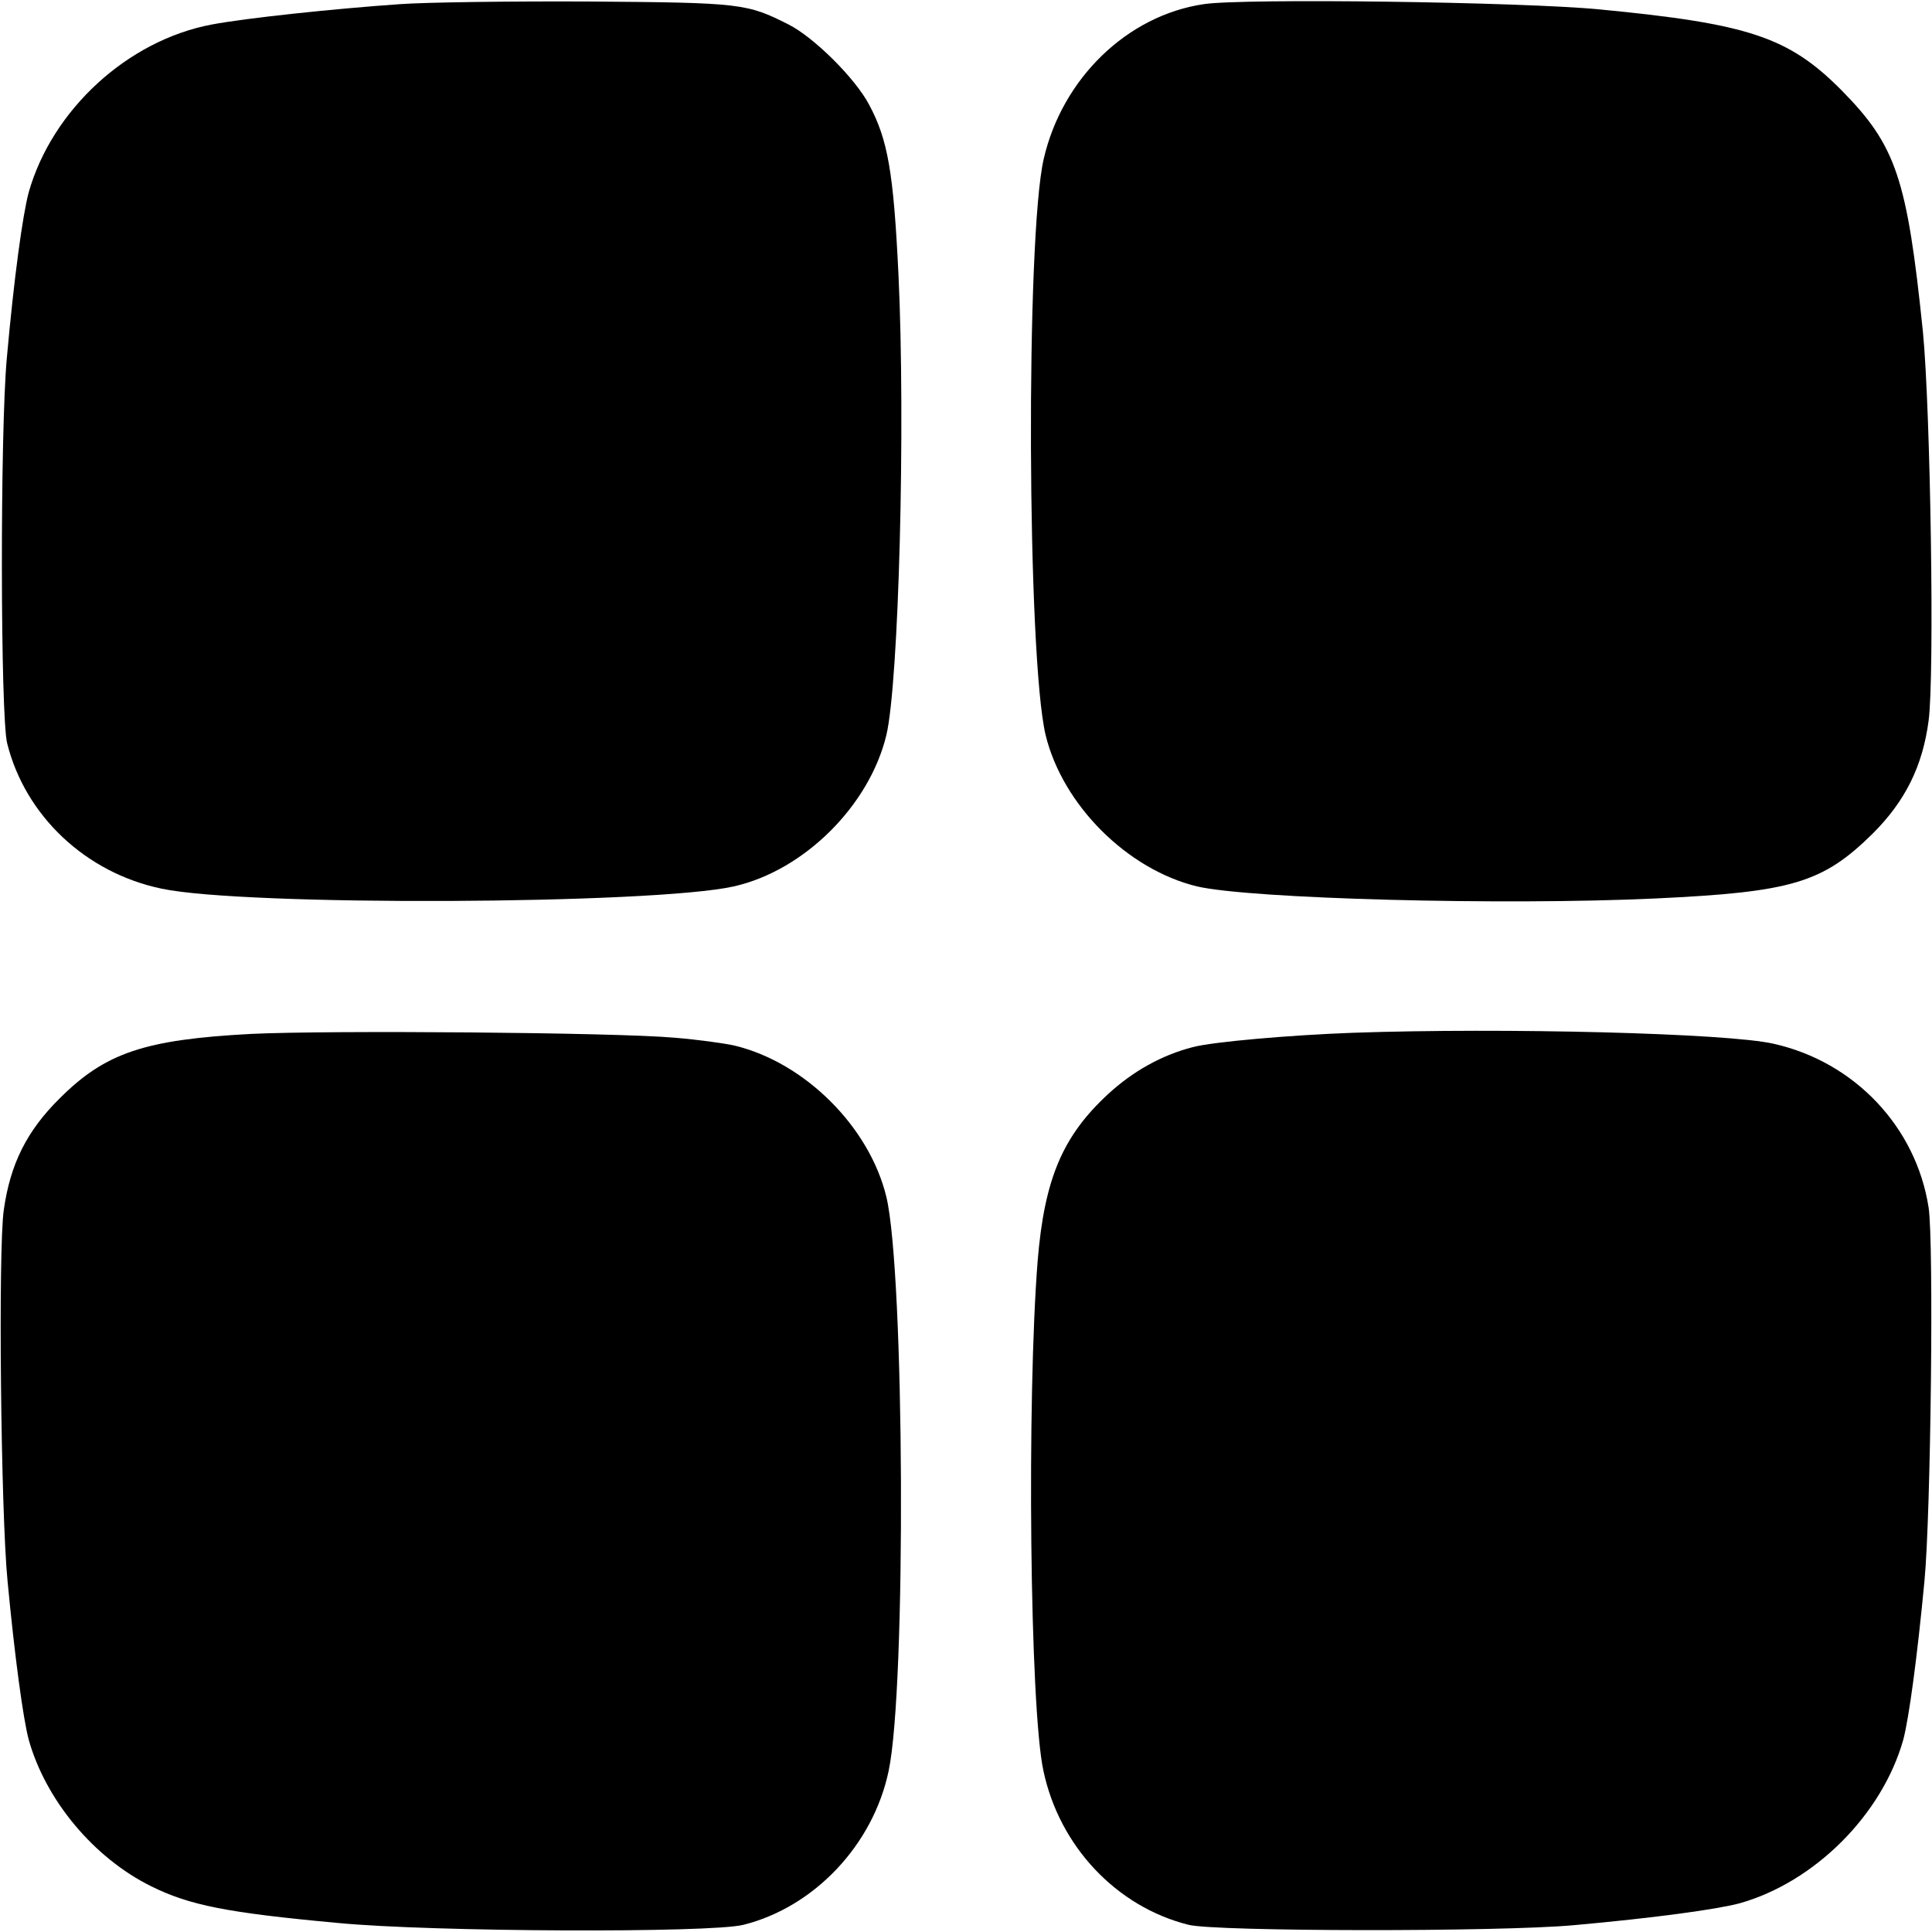 <?xml version="1.0" standalone="no"?>
<!DOCTYPE svg PUBLIC "-//W3C//DTD SVG 20010904//EN"
 "http://www.w3.org/TR/2001/REC-SVG-20010904/DTD/svg10.dtd">
<svg version="1.0" xmlns="http://www.w3.org/2000/svg"
 width="512pt" height="512pt" viewBox="0 0 512 512"
 preserveAspectRatio="xMidYMid meet">
<g transform="translate(0,512) scale(0.1,-0.1)"
fill="#000000" stroke="none">
<path d="M1060 5109 c-174 -12 -409 -37 -499 -54 -223 -42 -423 -226 -485
-445 -16 -60 -39 -227 -58 -440 -18 -198 -17 -948 1 -1020 48 -192 208 -343
409 -385 220 -47 1304 -42 1517 6 186 42 359 214 404 401 33 140 51 822 32
1221 -13 270 -28 357 -78 450 -37 70 -146 178 -213 212 -111 56 -125 58 -530
61 -206 1 -431 -2 -500 -7z"/>
<path d="M3190 5109 c-203 -30 -375 -197 -424 -410 -48 -207 -44 -1322 5
-1527 45 -185 216 -356 401 -401 140 -33 812 -51 1216 -32 361 17 442 41 575
172 86 86 132 178 148 299 16 118 5 825 -15 1030 -42 408 -71 494 -216 641
-140 141 -246 176 -640 214 -205 20 -945 30 -1050 14z"/>
<path d="M665 2380 c-282 -15 -386 -50 -507 -171 -87 -86 -131 -174 -148 -296
-15 -102 -8 -798 10 -983 19 -200 41 -363 56 -420 45 -161 173 -314 325 -389
101 -50 200 -70 494 -97 247 -24 987 -27 1075 -5 188 47 344 212 385 408 47
221 42 1320 -6 1521 -45 186 -216 356 -402 401 -26 6 -98 16 -160 21 -156 14
-916 20 -1122 10z"/>
<path d="M3585 2383 c-166 -6 -372 -24 -424 -38 -82 -21 -159 -64 -225 -125
-120 -111 -168 -224 -186 -440 -29 -364 -21 -1185 15 -1352 42 -200 193 -361
385 -409 72 -18 822 -19 1020 -1 213 19 380 42 440 58 199 56 378 235 434 434
15 57 37 219 56 420 17 177 25 900 11 990 -33 213 -196 386 -411 434 -122 28
-713 43 -1115 29z"/>
</g>
</svg>
